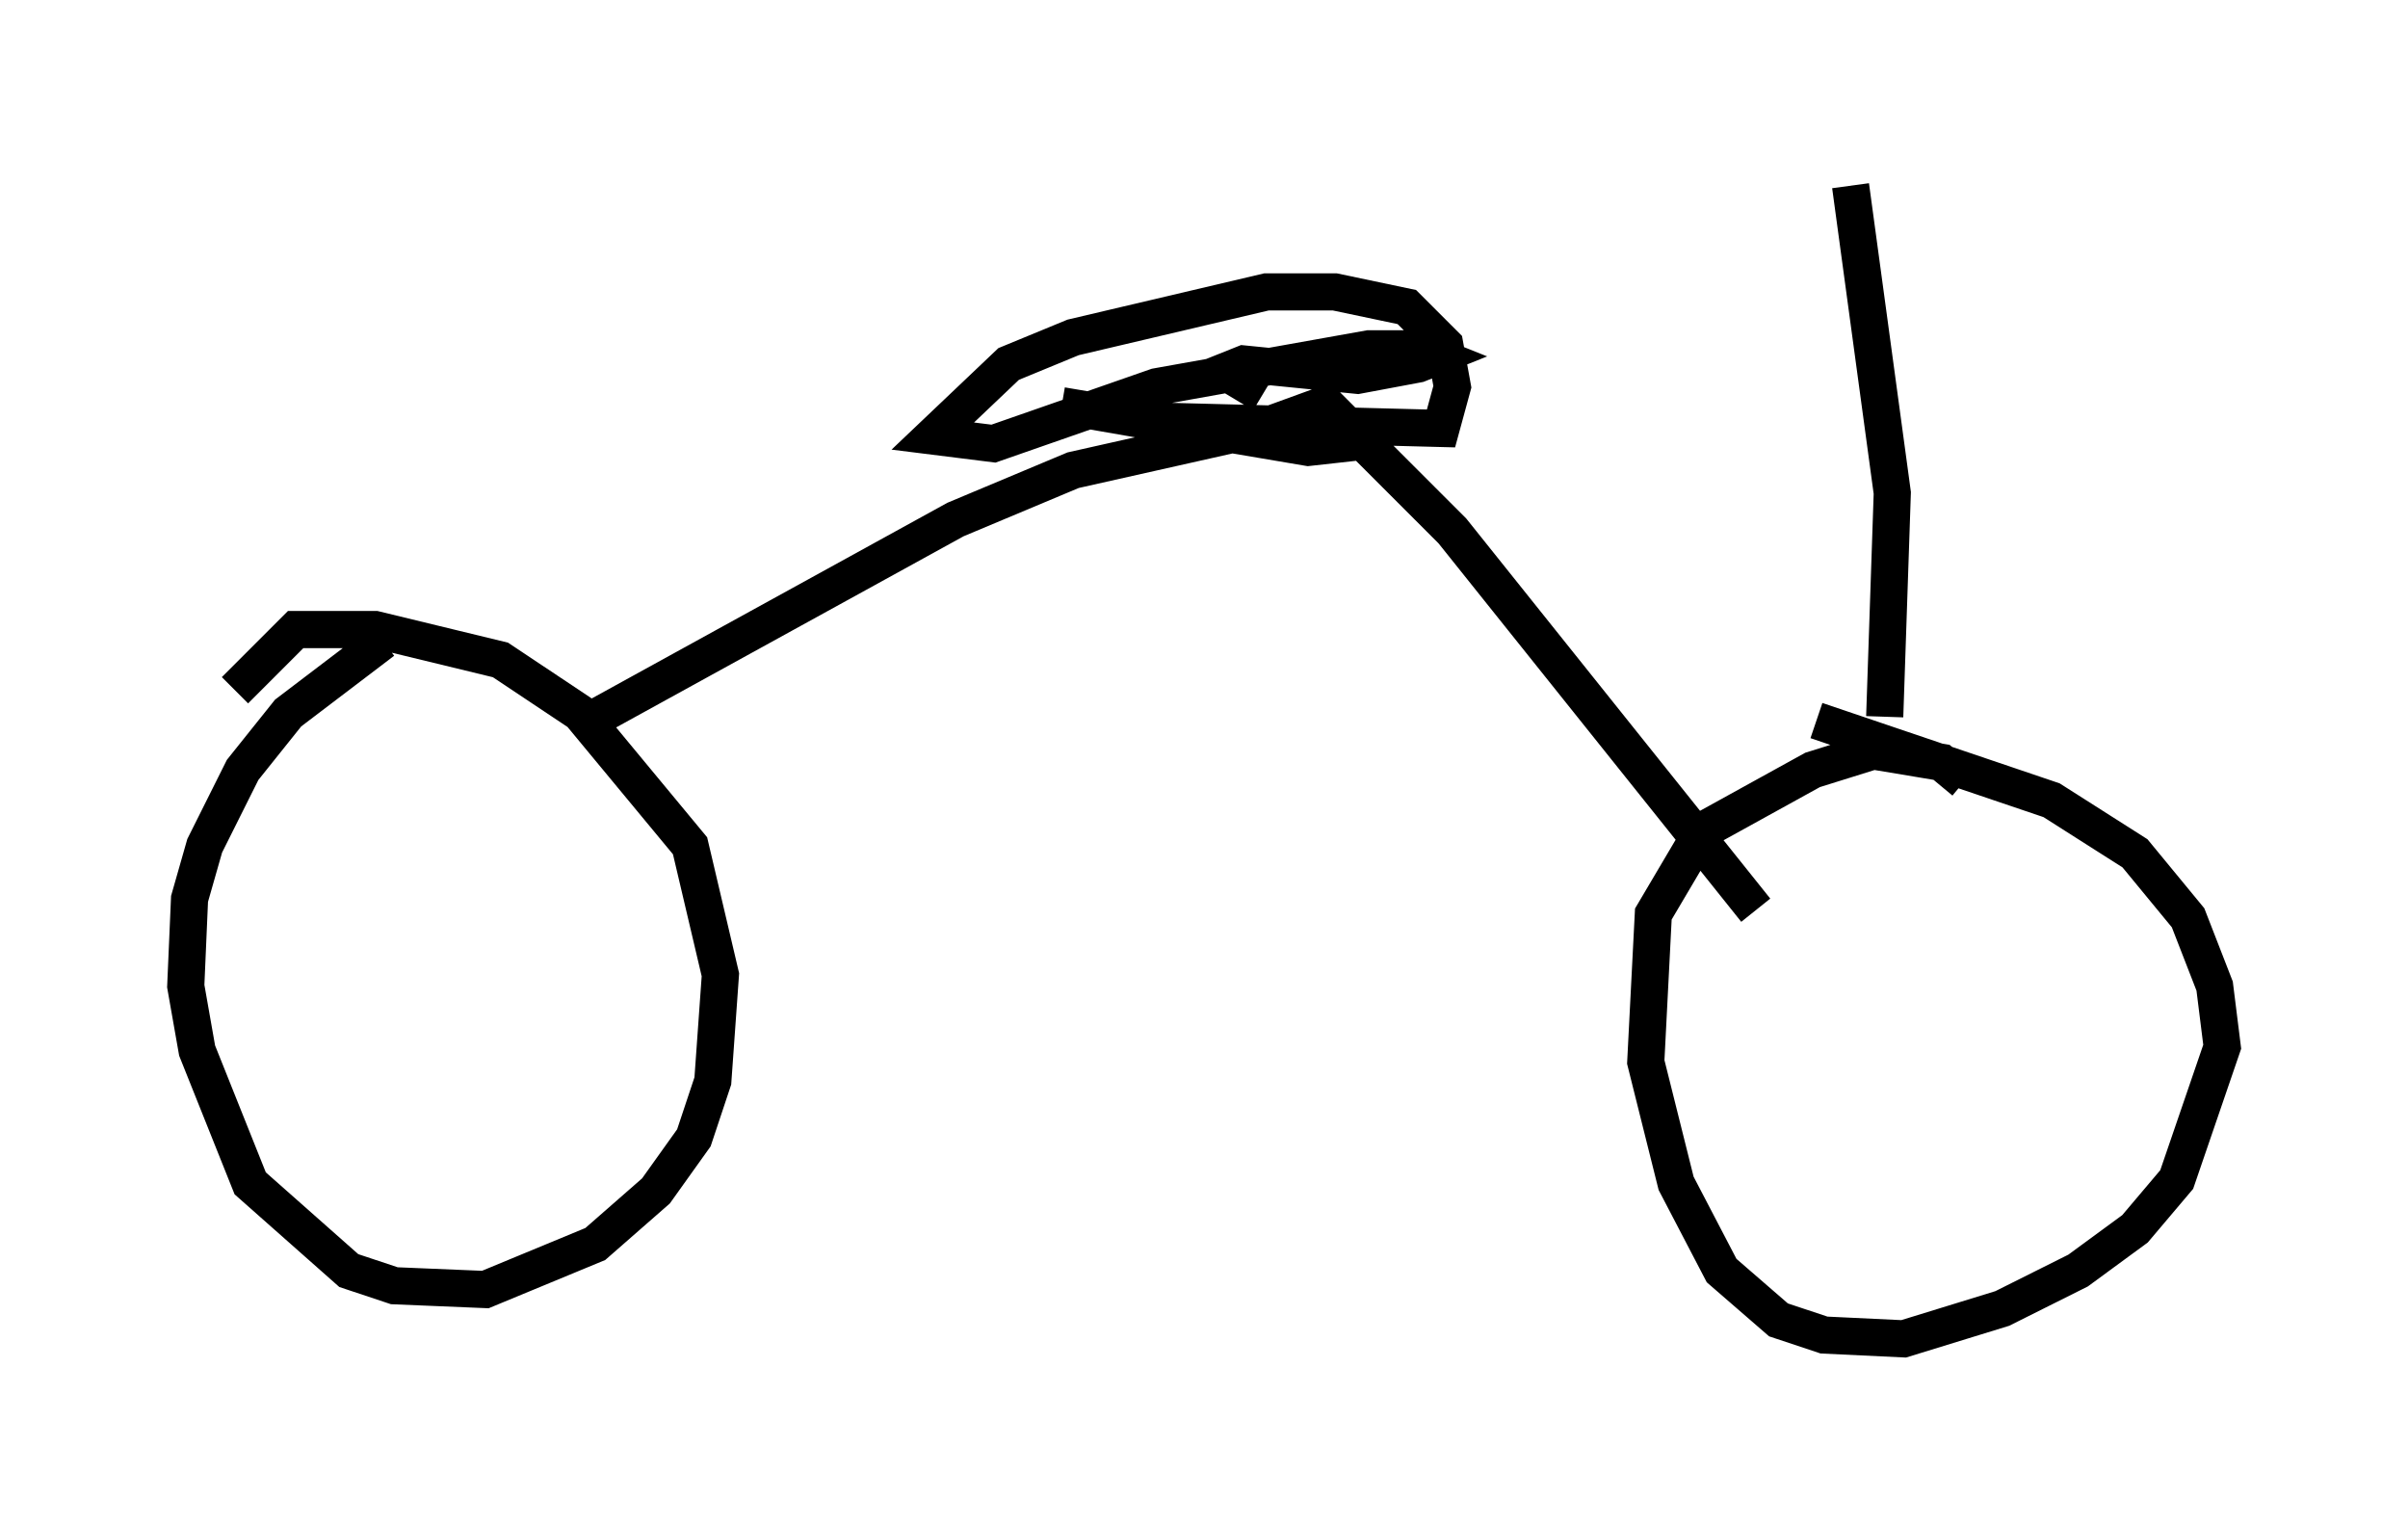 <?xml version="1.0" encoding="utf-8" ?>
<svg baseProfile="full" height="41.034" version="1.1" width="64.819" xmlns="http://www.w3.org/2000/svg" xmlns:ev="http://www.w3.org/2001/xml-events" xmlns:xlink="http://www.w3.org/1999/xlink"><defs /><rect fill="white" height="41.034" width="64.819" x="0" y="0" /><path d="M12.656, 17.454 m-2.348, -0.204 l-2.552, 1.94 -1.225, 1.531 l-1.021, 2.042 -0.408, 1.429 l-0.102, 2.348 0.306, 1.735 l1.429, 3.573 2.654, 2.348 l1.225, 0.408 2.45, 0.102 l2.96, -1.225 1.633, -1.429 l1.021, -1.429 0.51, -1.531 l0.204, -2.858 -0.817, -3.471 l-2.96, -3.573 -2.144, -1.429 l-3.369, -0.817 -2.144, 0.0 l-1.633, 1.633 m46.551, 2.45 l-0.613, -0.51 -1.838, -0.306 l-1.633, 0.51 -2.96, 1.633 l-1.327, 2.246 -0.204, 3.981 l0.817, 3.267 1.225, 2.348 l1.531, 1.327 1.225, 0.408 l2.144, 0.102 2.654, -0.817 l2.042, -1.021 1.531, -1.123 l1.123, -1.327 1.225, -3.573 l-0.204, -1.633 -0.715, -1.838 l-1.429, -1.735 -2.246, -1.429 l-6.329, -2.144 m-1.633, 5.104 l-8.167, -10.208 -3.471, -3.471 m-20.111, 8.779 l10.208, -5.615 3.165, -1.327 l5.002, -1.123 2.246, -0.817 m0.919, 1.123 l-1.838, 0.204 -6.635, -1.123 l2.348, 0.408 7.861, 0.204 l0.306, -1.123 -0.204, -1.123 l-1.021, -1.021 -1.94, -0.408 l-1.838, 0.0 -5.206, 1.225 l-1.735, 0.715 -2.042, 1.94 l1.633, 0.204 4.39, -1.531 l5.717, -1.021 1.327, 0.0 l0.51, 0.204 -0.51, 0.204 l-1.633, 0.306 -3.063, -0.306 l-0.51, 0.204 1.021, 0.613 m16.742, 8.677 l0.204, -6.023 -1.123, -8.269 " fill="none" stroke="black" stroke-width="1" /></svg>